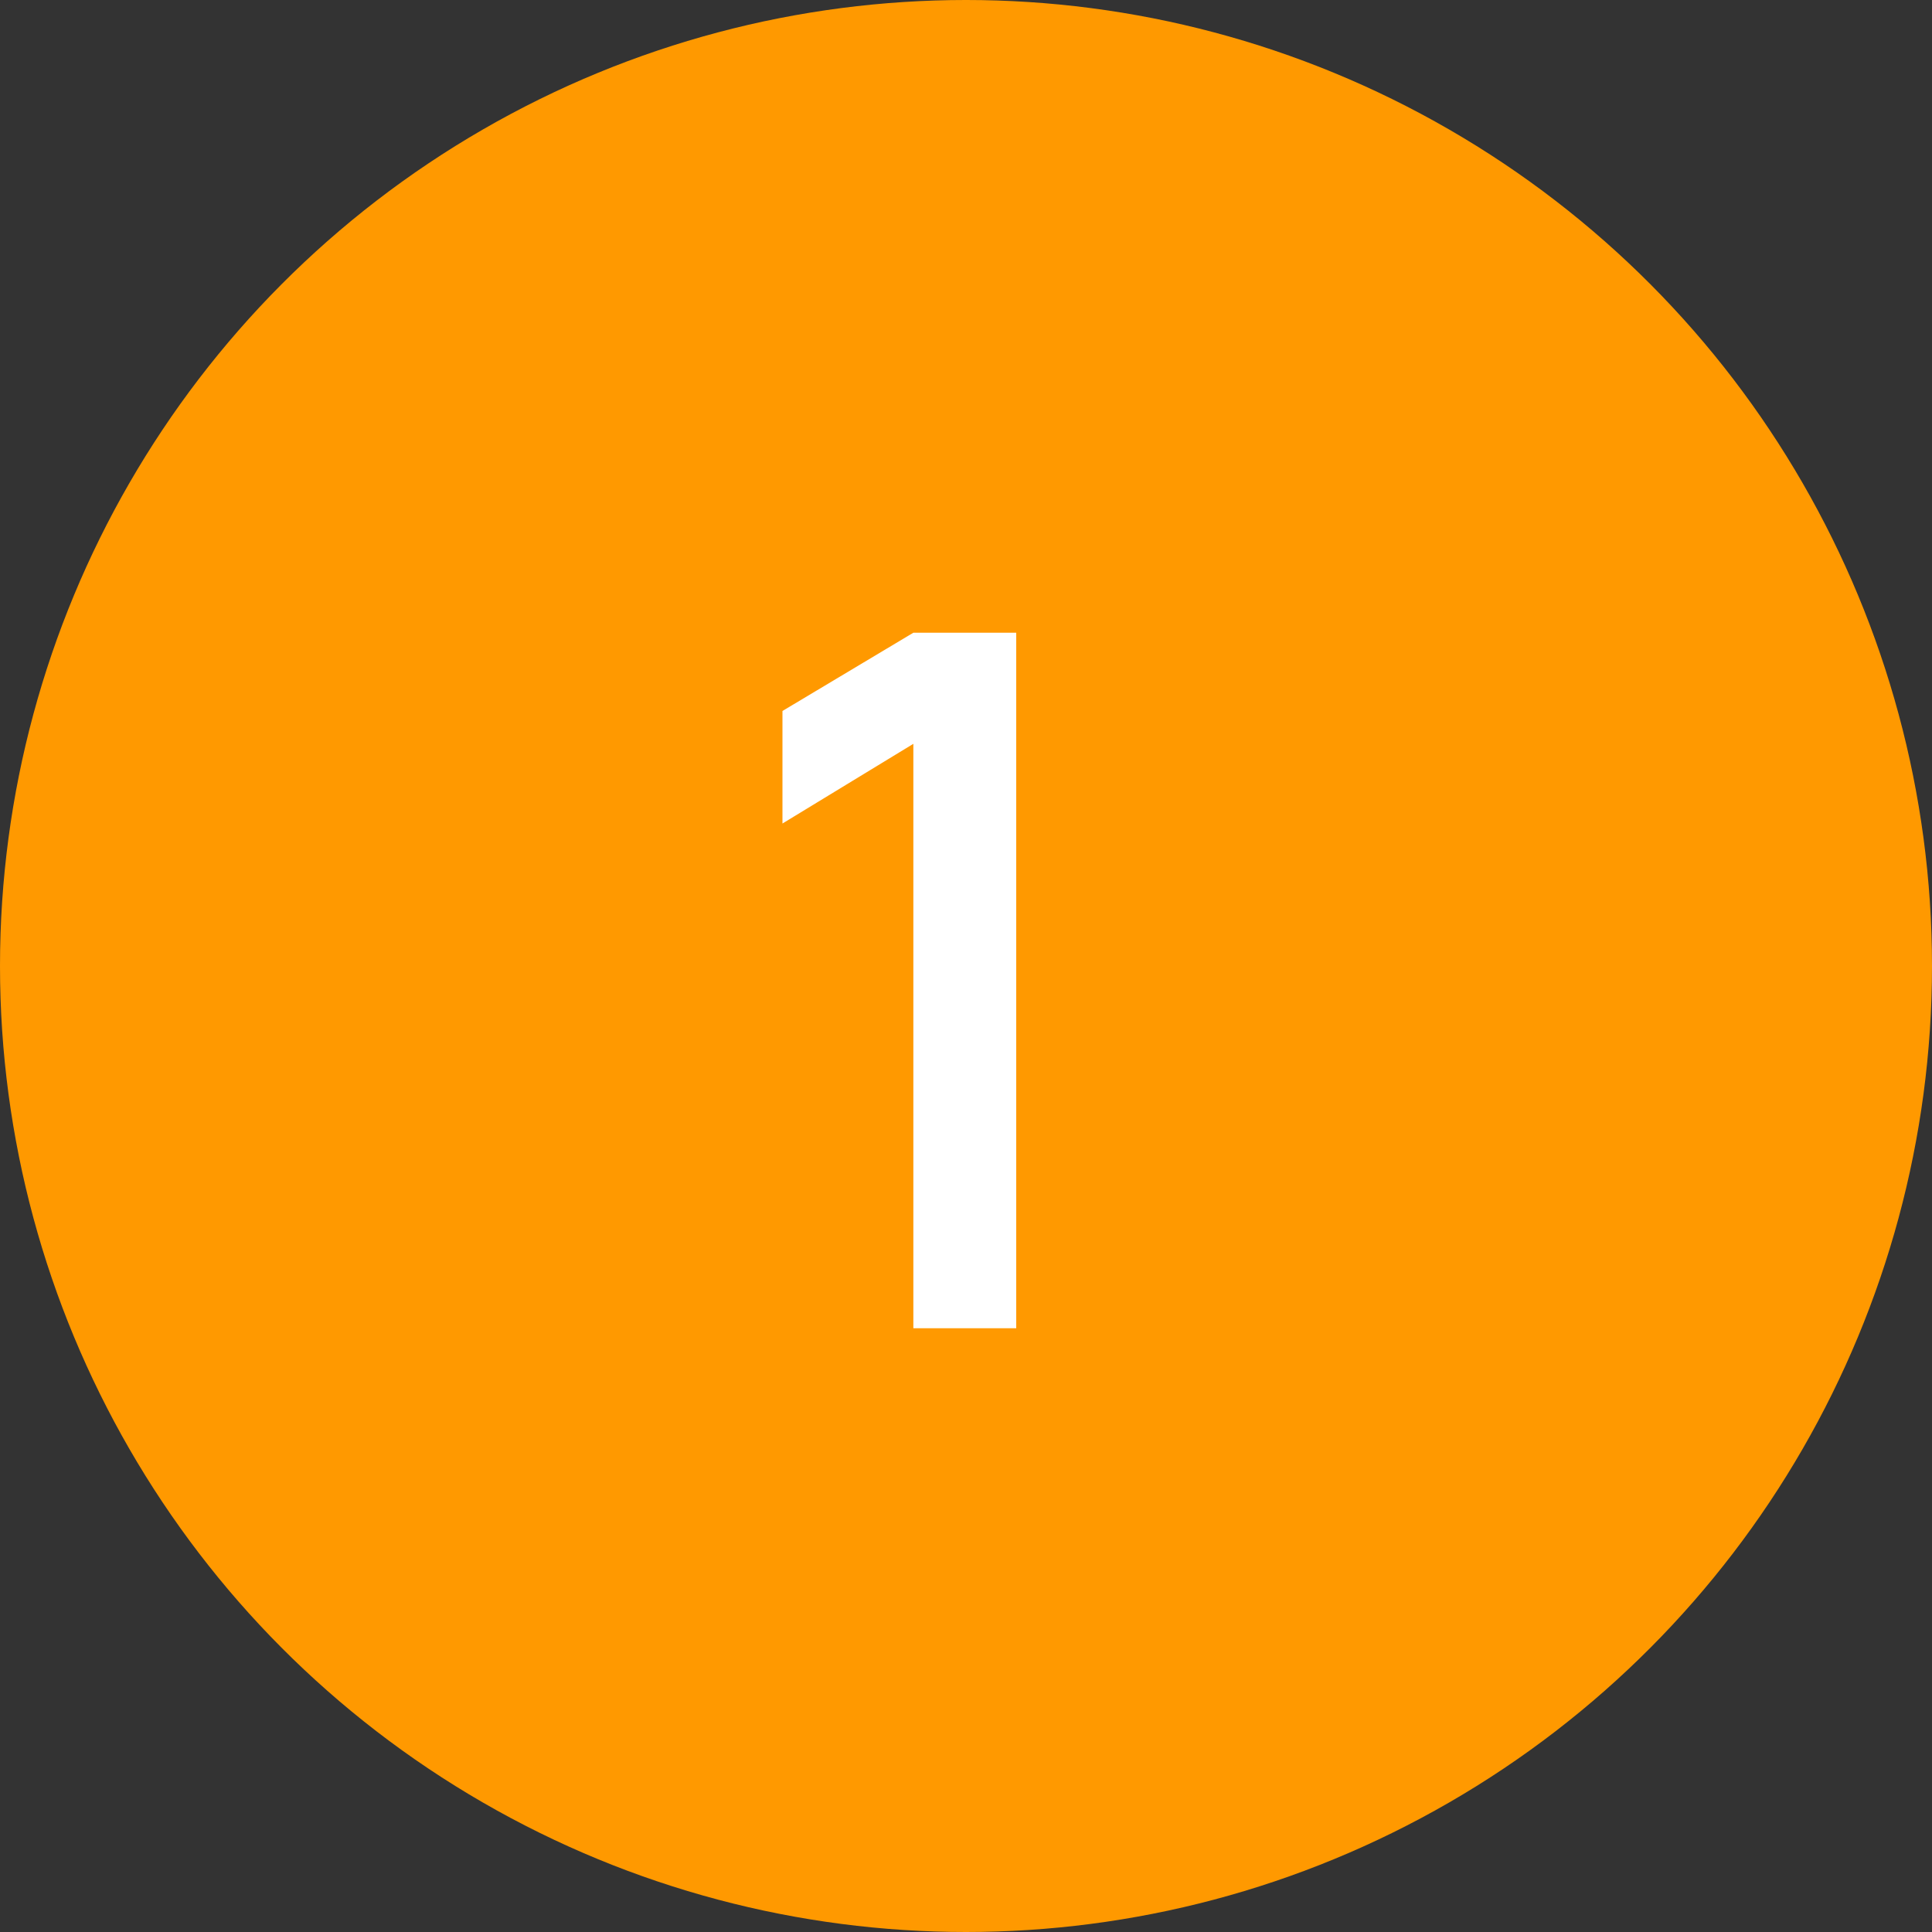 <svg width="32" height="32" viewBox="0 0 32 32" fill="none" xmlns="http://www.w3.org/2000/svg">
<rect x="0" y="0" width="32" height="32" fill="#333333" stroke="none"/>
<circle cx="16" cy="16" r="16" fill="#FF9900"/>
<path d="M15.128 22H16.832V10.48H15.128L12.96 11.776V13.64L15.128 12.32V22Z" fill="white"/>
</svg>

